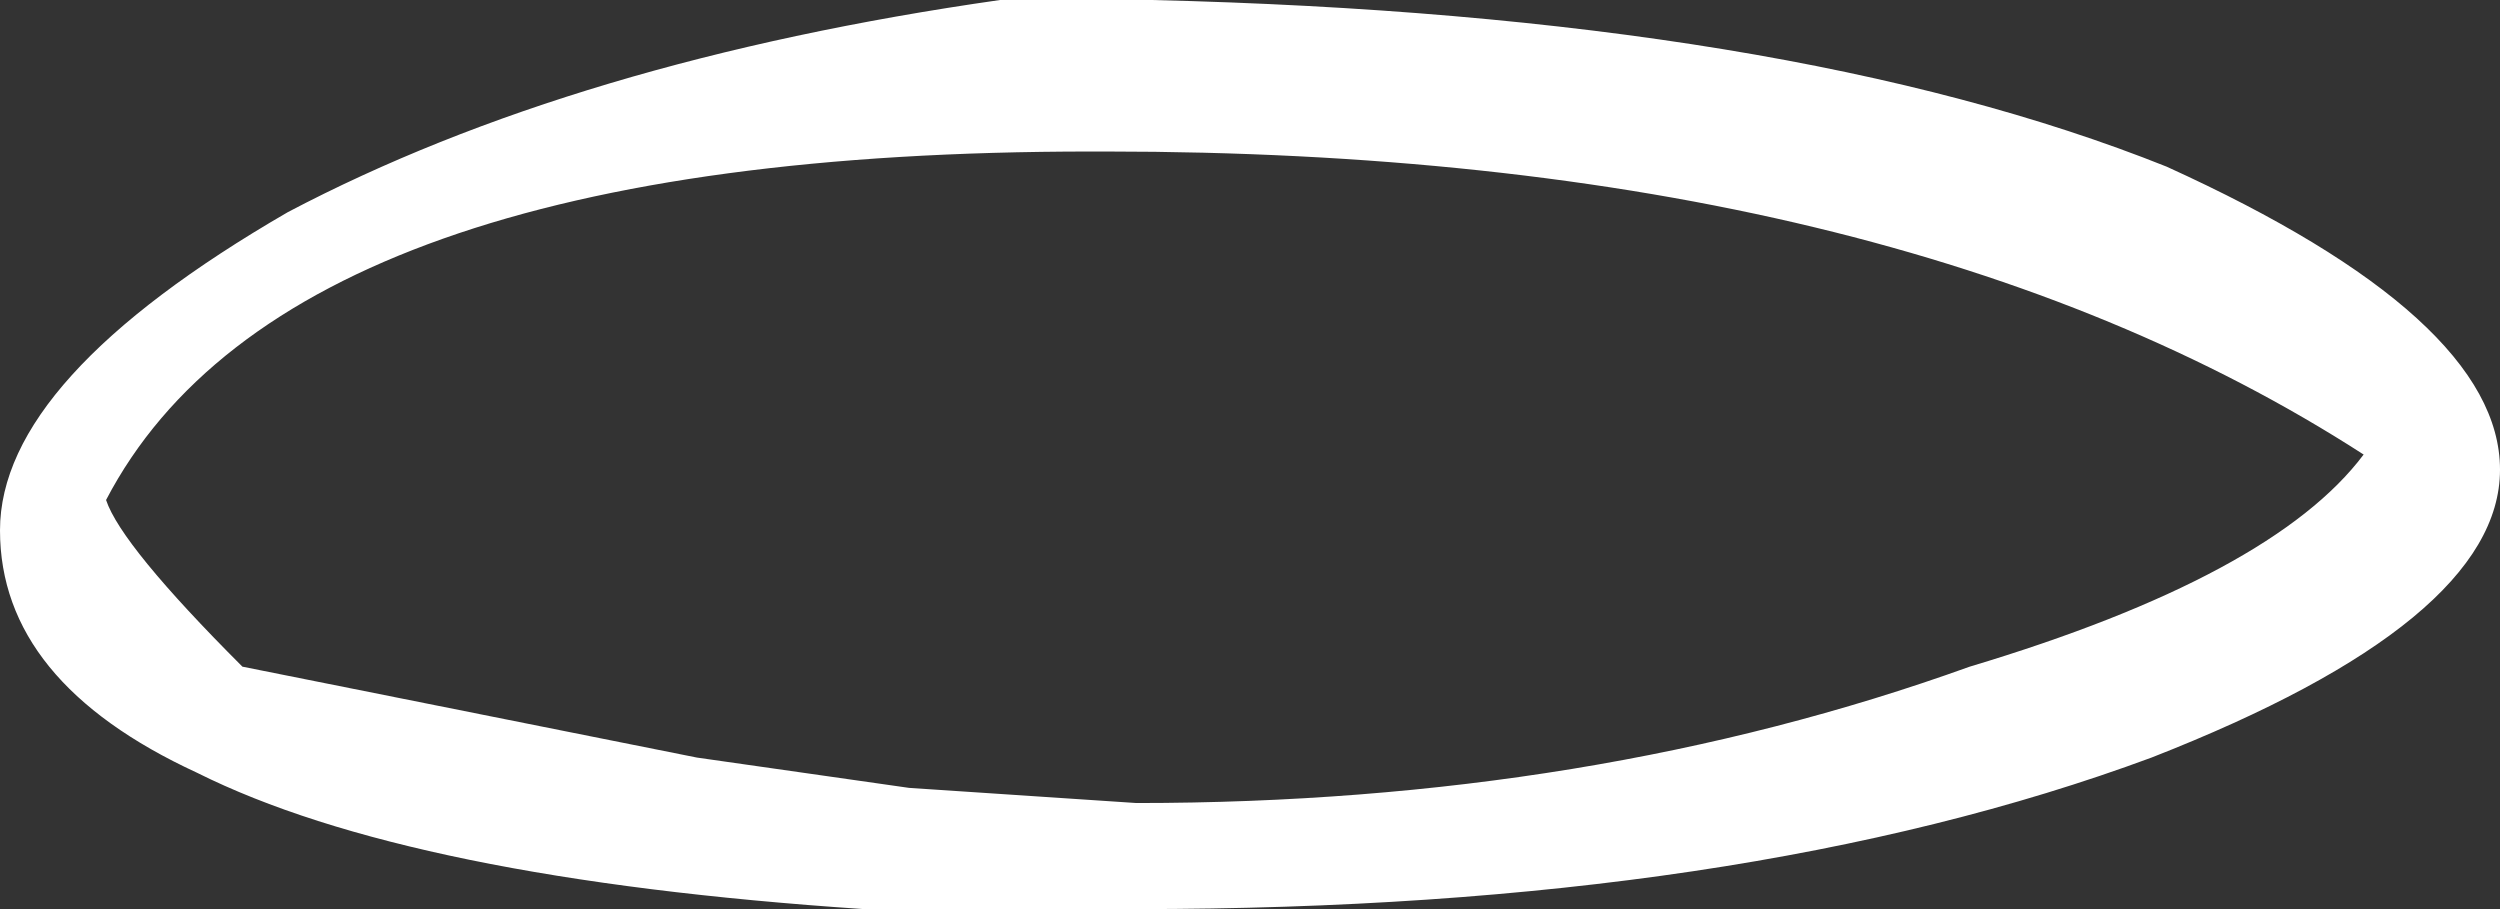 <?xml version="1.0" encoding="UTF-8" standalone="no"?>
<svg xmlns:ffdec="https://www.free-decompiler.com/flash" xmlns:xlink="http://www.w3.org/1999/xlink" ffdec:objectType="shape" height="3.0px" width="8.25px" xmlns="http://www.w3.org/2000/svg">
  <rect width="100%" height="100%" fill="#333333" stroke="none"/>
  <g transform="matrix(1.0, 0.0, 0.0, 1.0, 3.75, 17.0)">
    <path d="M3.4 -16.45 Q4.5 -15.95 4.5 -15.45 4.5 -14.95 3.35 -14.5 2.0 -14.0 0.0 -14.0 L-0.9 -14.0 Q-2.4 -14.1 -3.1 -14.45 -3.75 -14.75 -3.75 -15.25 -3.75 -15.75 -2.8 -16.3 -1.85 -16.8 -0.45 -17.0 L0.05 -17.0 Q2.15 -16.95 3.4 -16.45 M2.75 -14.8 Q3.75 -15.1 4.05 -15.5 2.5 -16.5 -0.1 -16.5 L-0.15 -16.5 Q-2.8 -16.5 -3.4 -15.35 -3.35 -15.2 -2.95 -14.8 L-1.45 -14.5 -0.75 -14.4 0.0 -14.35 Q1.5 -14.35 2.75 -14.8" fill="#ffffff" fill-rule="evenodd" stroke="none"/>
  </g>
</svg>
